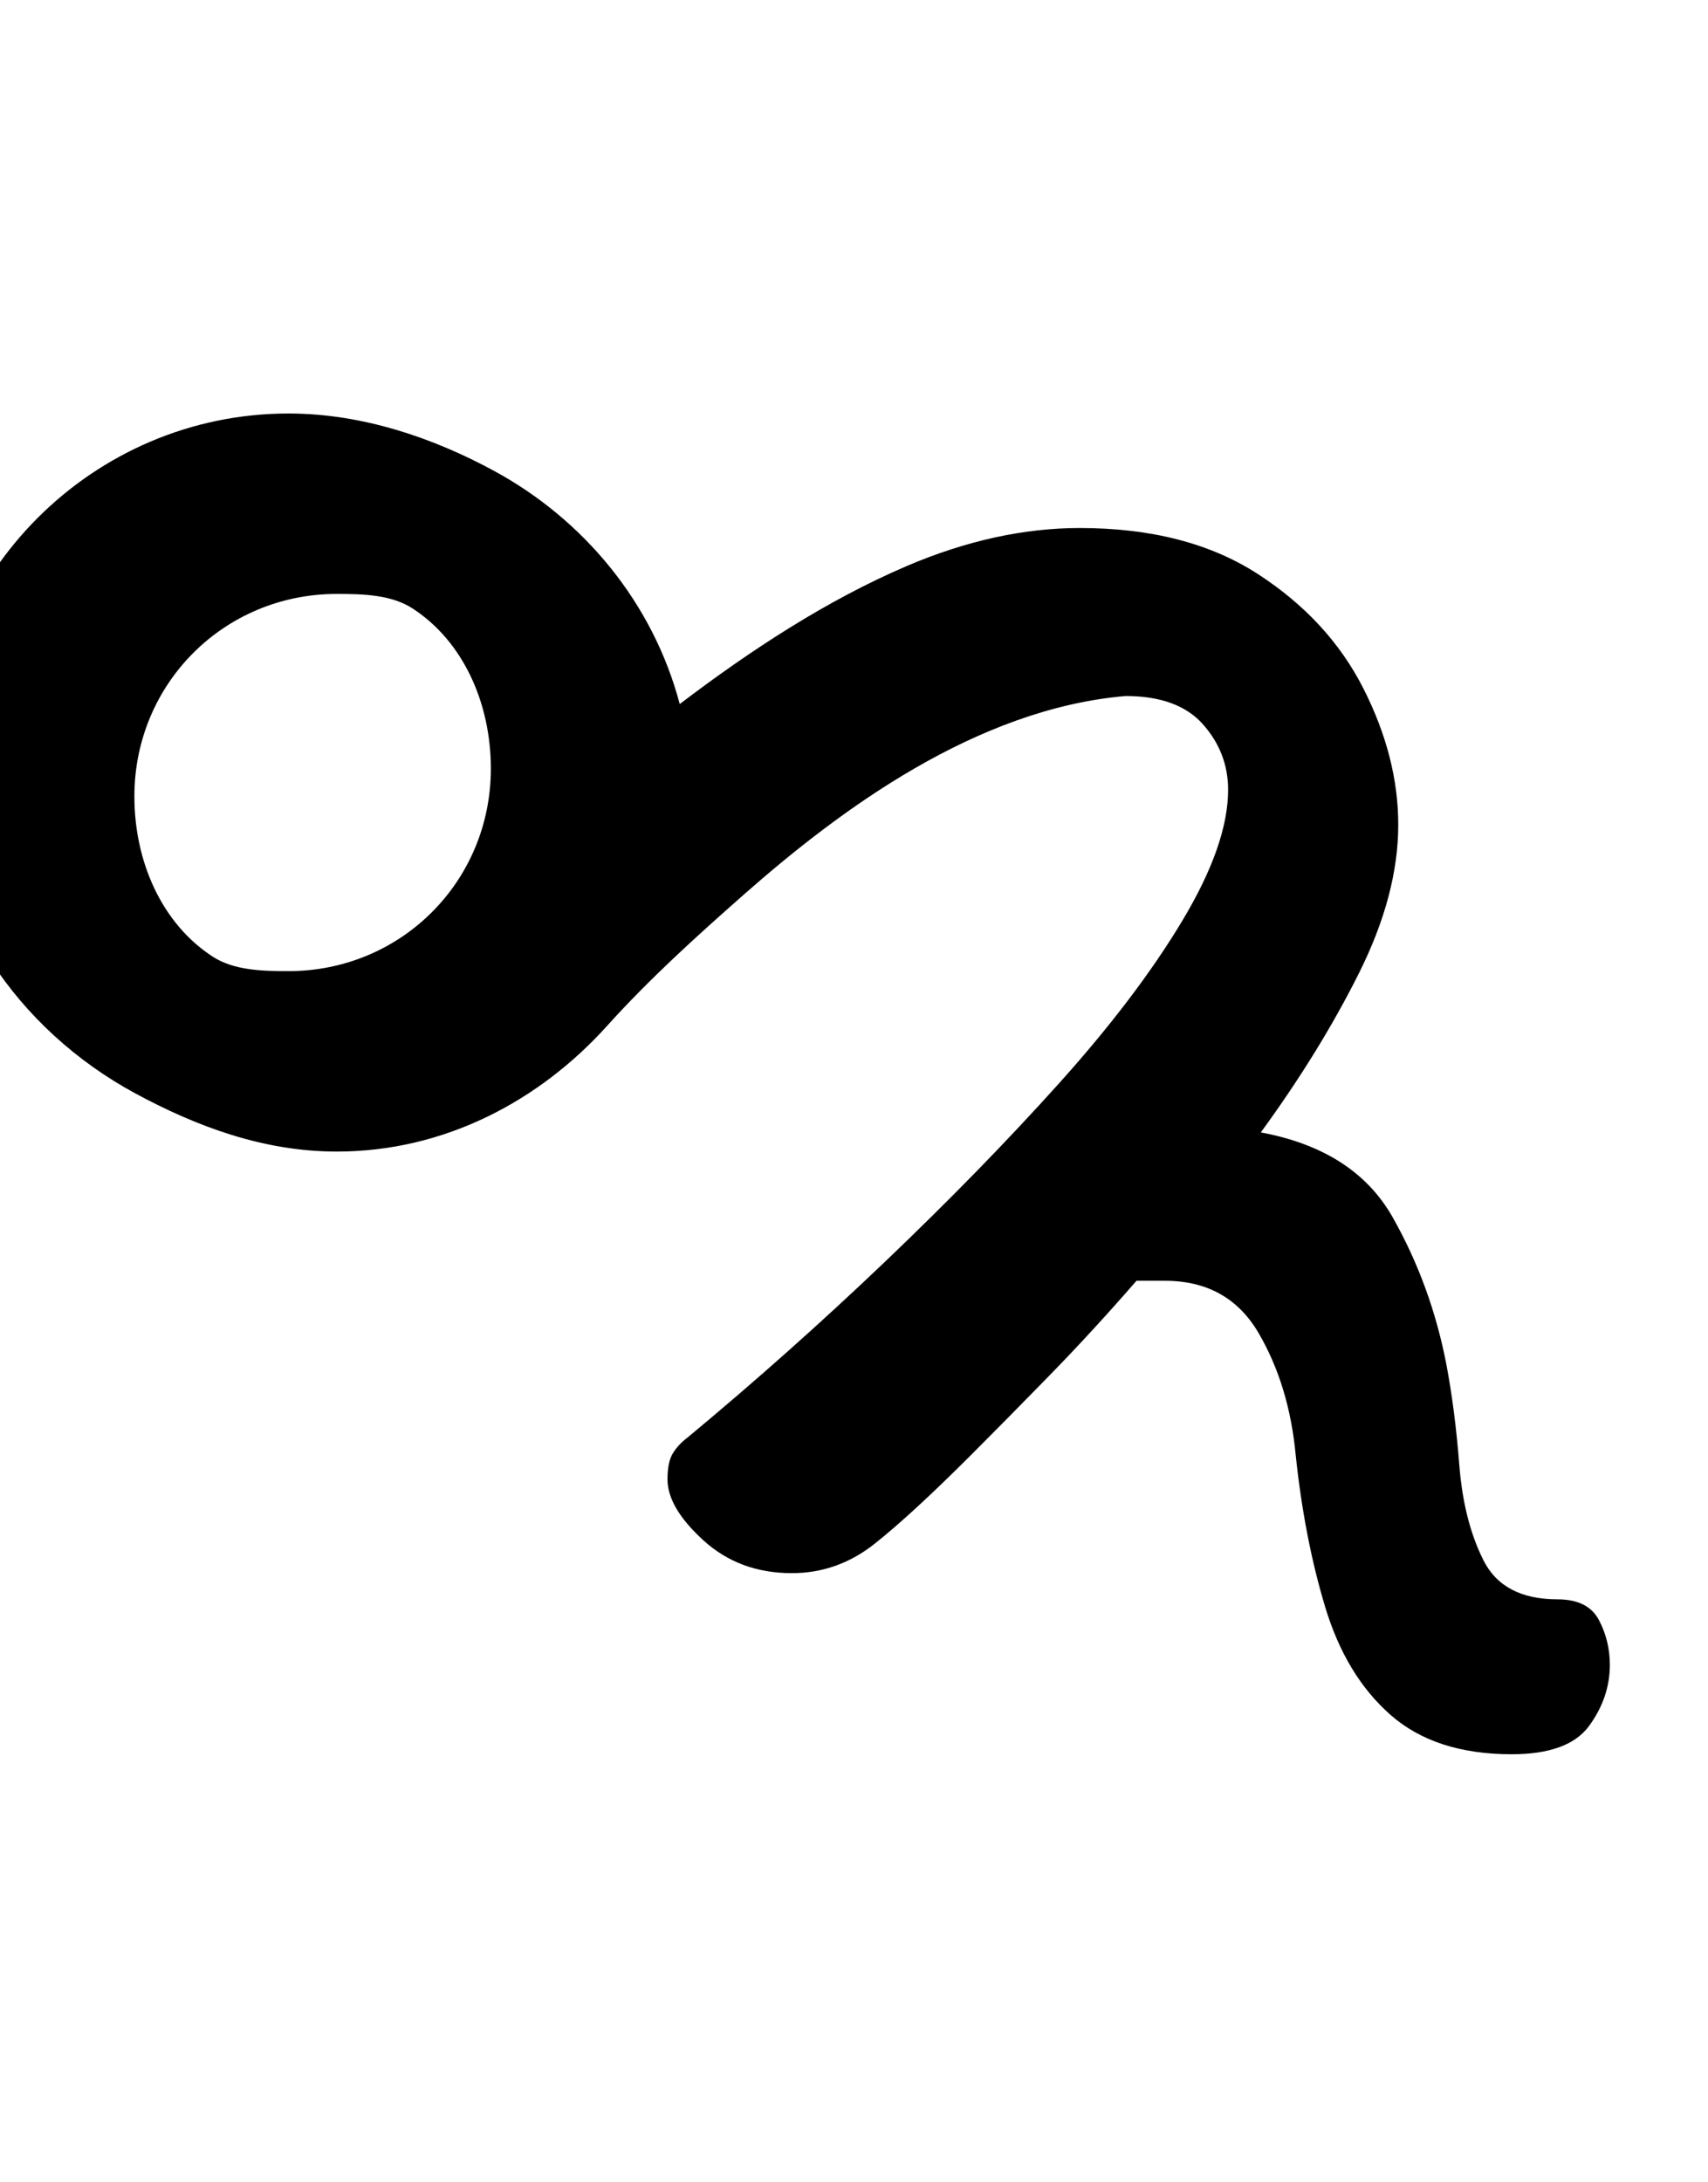 <?xml version="1.0" encoding="UTF-8" standalone="no"?>
<svg
   version="1.1"
   viewBox="-10 0 783 1000"
   id="svg363"
   sodipodi:docname="Khoj_QA.svg"
   inkscape:version="1.2.1 (9c6d41e410, 2022-07-14)"
   xmlns:inkscape="http://www.inkscape.org/namespaces/inkscape"
   xmlns:sodipodi="http://sodipodi.sourceforge.net/DTD/sodipodi-0.dtd"
   xmlns="http://www.w3.org/2000/svg"
   xmlns:svg="http://www.w3.org/2000/svg">
  <defs
     id="defs367" />
  <sodipodi:namedview
     id="namedview365"
     pagecolor="#ffffff"
     bordercolor="#666666"
     borderopacity="1.0"
     inkscape:showpageshadow="2"
     inkscape:pageopacity="0.0"
     inkscape:pagecheckerboard="0"
     inkscape:deskcolor="#d1d1d1"
     showgrid="false"
     inkscape:zoom="0.944"
     inkscape:cx="307.20339"
     inkscape:cy="400.42373"
     inkscape:window-width="1680"
     inkscape:window-height="998"
     inkscape:window-x="-8"
     inkscape:window-y="-8"
     inkscape:window-maximized="1"
     inkscape:current-layer="svg363"
     showguides="true">
    <sodipodi:guide
       position="-338.572,800"
       orientation="0,1"
       id="guide490"
       inkscape:locked="false"
       inkscape:label=""
       inkscape:color="rgb(0,134,229)" />
    <sodipodi:guide
       position="103.369,200"
       orientation="0,1"
       id="guide492"
       inkscape:locked="false"
       inkscape:label=""
       inkscape:color="rgb(0,134,229)" />
  </sodipodi:namedview>
  <path
     id="path361"
     d="m 122.232,189.514 c -89.49,0 -162.789,73.297 -162.789,162.787 0,64.799 38.857,119.768 92.566,148.812 27.788,15.027 58.609,26.672 92.383,26.672 49.509,0 93.038,-23.329 123.959,-57.658 C 287.608,448.748 309.183,429.223 331,410 c 44.45,-39.165 106.73,-85.155 175,-91 16,0 27.833,4.333 35.5,13 7.667,8.667 11.5,18.667 11.5,30 0,16.667 -7,36.667 -21,60 -14,23.333 -32.833,48.167 -56.5,74.5 -23.667,26.333 -50.167,53.5 -79.5,81.5 -29.333,28 -59.667,55 -91,81 -2.667,2 -4.833,4.333 -6.5,7 -1.667,2.667 -2.5,6.667 -2.5,12 0,8.667 5.5,18 16.5,28 11,10 24.5,15 40.5,15 14,0 26.667,-4.5 38,-13.5 11.333,-9 26,-22.5 44,-40.5 11.333,-11.333 23.5,-23.667 36.5,-37 13,-13.333 26.167,-27.667 39.5,-43 h 13 c 19.333,0 33.667,8 43,24 9.333,16 15,34.667 17,56 2.667,25.333 7.167,48.5 13.5,69.5 6.333,21 16.333,37.5 30,49.5 13.667,12 32.167,18 55.5,18 17.333,0 29.167,-4.333 35.5,-13 6.333,-8.667 9.5,-18 9.5,-28 0,-7.333 -1.667,-14.167 -5,-20.5 -3.333,-6.333 -9.667,-9.5 -19,-9.5 -16.667,0 -28,-6 -34,-18 -6,-12 -9.667,-26.5 -11,-43.5 -1.333,-17 -3.333,-32.5 -6,-46.5 -4.667,-24 -12.833,-46.333 -24.5,-67 -11.667,-20.667 -31.833,-33.667 -60.5,-39 18,-24.667 33,-49 45,-73 12,-24 18,-46.667 18,-68 0,-20.667 -5.333,-41.5 -16,-62.5 -10.667,-21 -26.833,-38.5 -48.5,-52.5 -21.667,-14 -48.833,-21 -81.5,-21 -25.333,0 -51.899,5.679 -79.5,17.5 -36.461,15.616 -71.334,38.426 -103.891,63.18 -12.222,-46.204 -43.846,-84.552 -85.404,-107.025 -27.787,-15.027 -60.199,-26.141 -93.973,-26.141 z m 22.16,82.695 c 12.349,0 25.112,0.391 34.795,6.689 23.147,15.056 35.832,43.33 35.832,73.402 0,51.66 -41.128,92.787 -92.787,92.787 -12.35,0 -25.114,-0.393 -34.797,-6.691 -23.146,-15.056 -35.83,-43.33 -35.83,-73.4 0,-51.66 41.128,-92.787 92.787,-92.787 z"
     sodipodi:nodetypes="sssssscssssscssssssscsscssssssssscscsssssscsssssssss" />
</svg>
